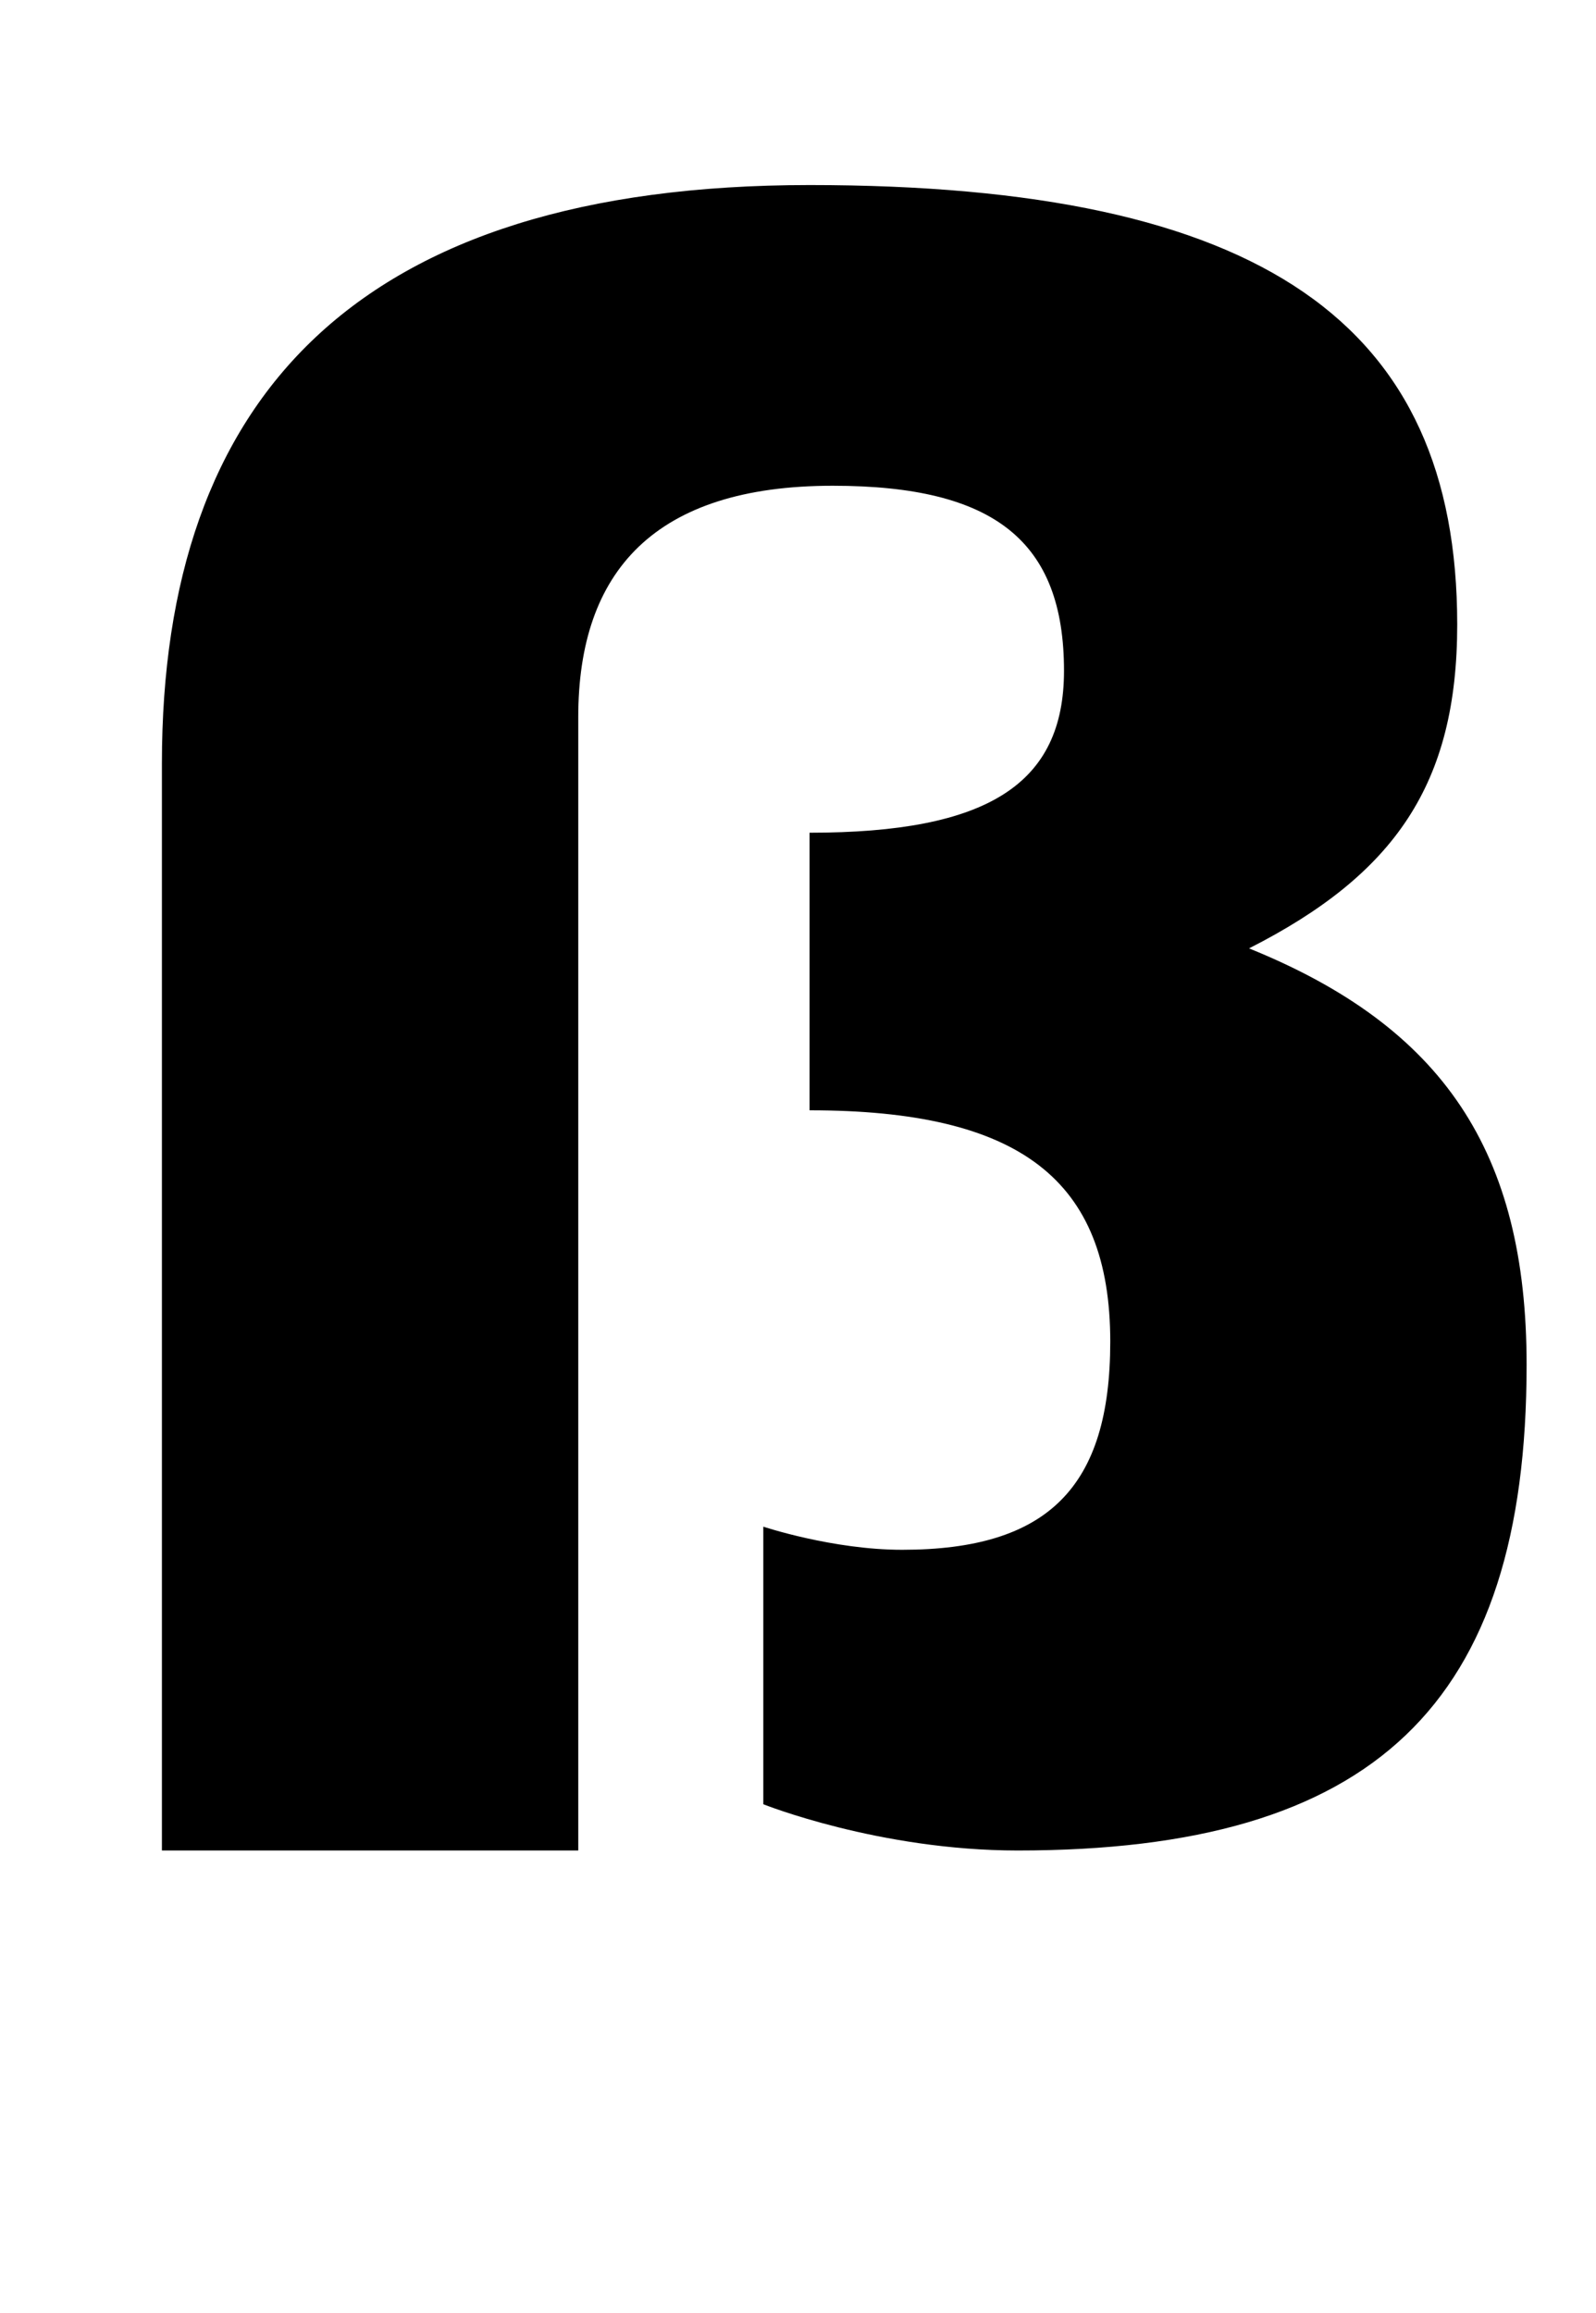 <?xml version="1.0" standalone="no"?>
<!DOCTYPE svg PUBLIC "-//W3C//DTD SVG 1.1//EN" "http://www.w3.org/Graphics/SVG/1.1/DTD/svg11.dtd" >
<svg xmlns="http://www.w3.org/2000/svg" xmlns:xlink="http://www.w3.org/1999/xlink" version="1.1" viewBox="-10 0 690 1000">
  <g transform="matrix(1 0 0 -1 0 800)">
   <path fill="currentColor"
d="M340 720c196 0 280 -60 280 -190c0 -69 -27 -108 -90 -140c84 -34 120 -88 120 -180c0 -147 -66 -210 -220 -210c-60 0 -110 20 -110 20v120s30 -10 60 -10c63 0 90 27 90 90c0 70 -39 100 -130 100v120c77 0 110 21 110 70c0 56 -30 80 -100 80
c-77 0 -110 -37 -110 -100v-490h-180v470c0 158 84 250 280 250z" />
  </g>

</svg>
